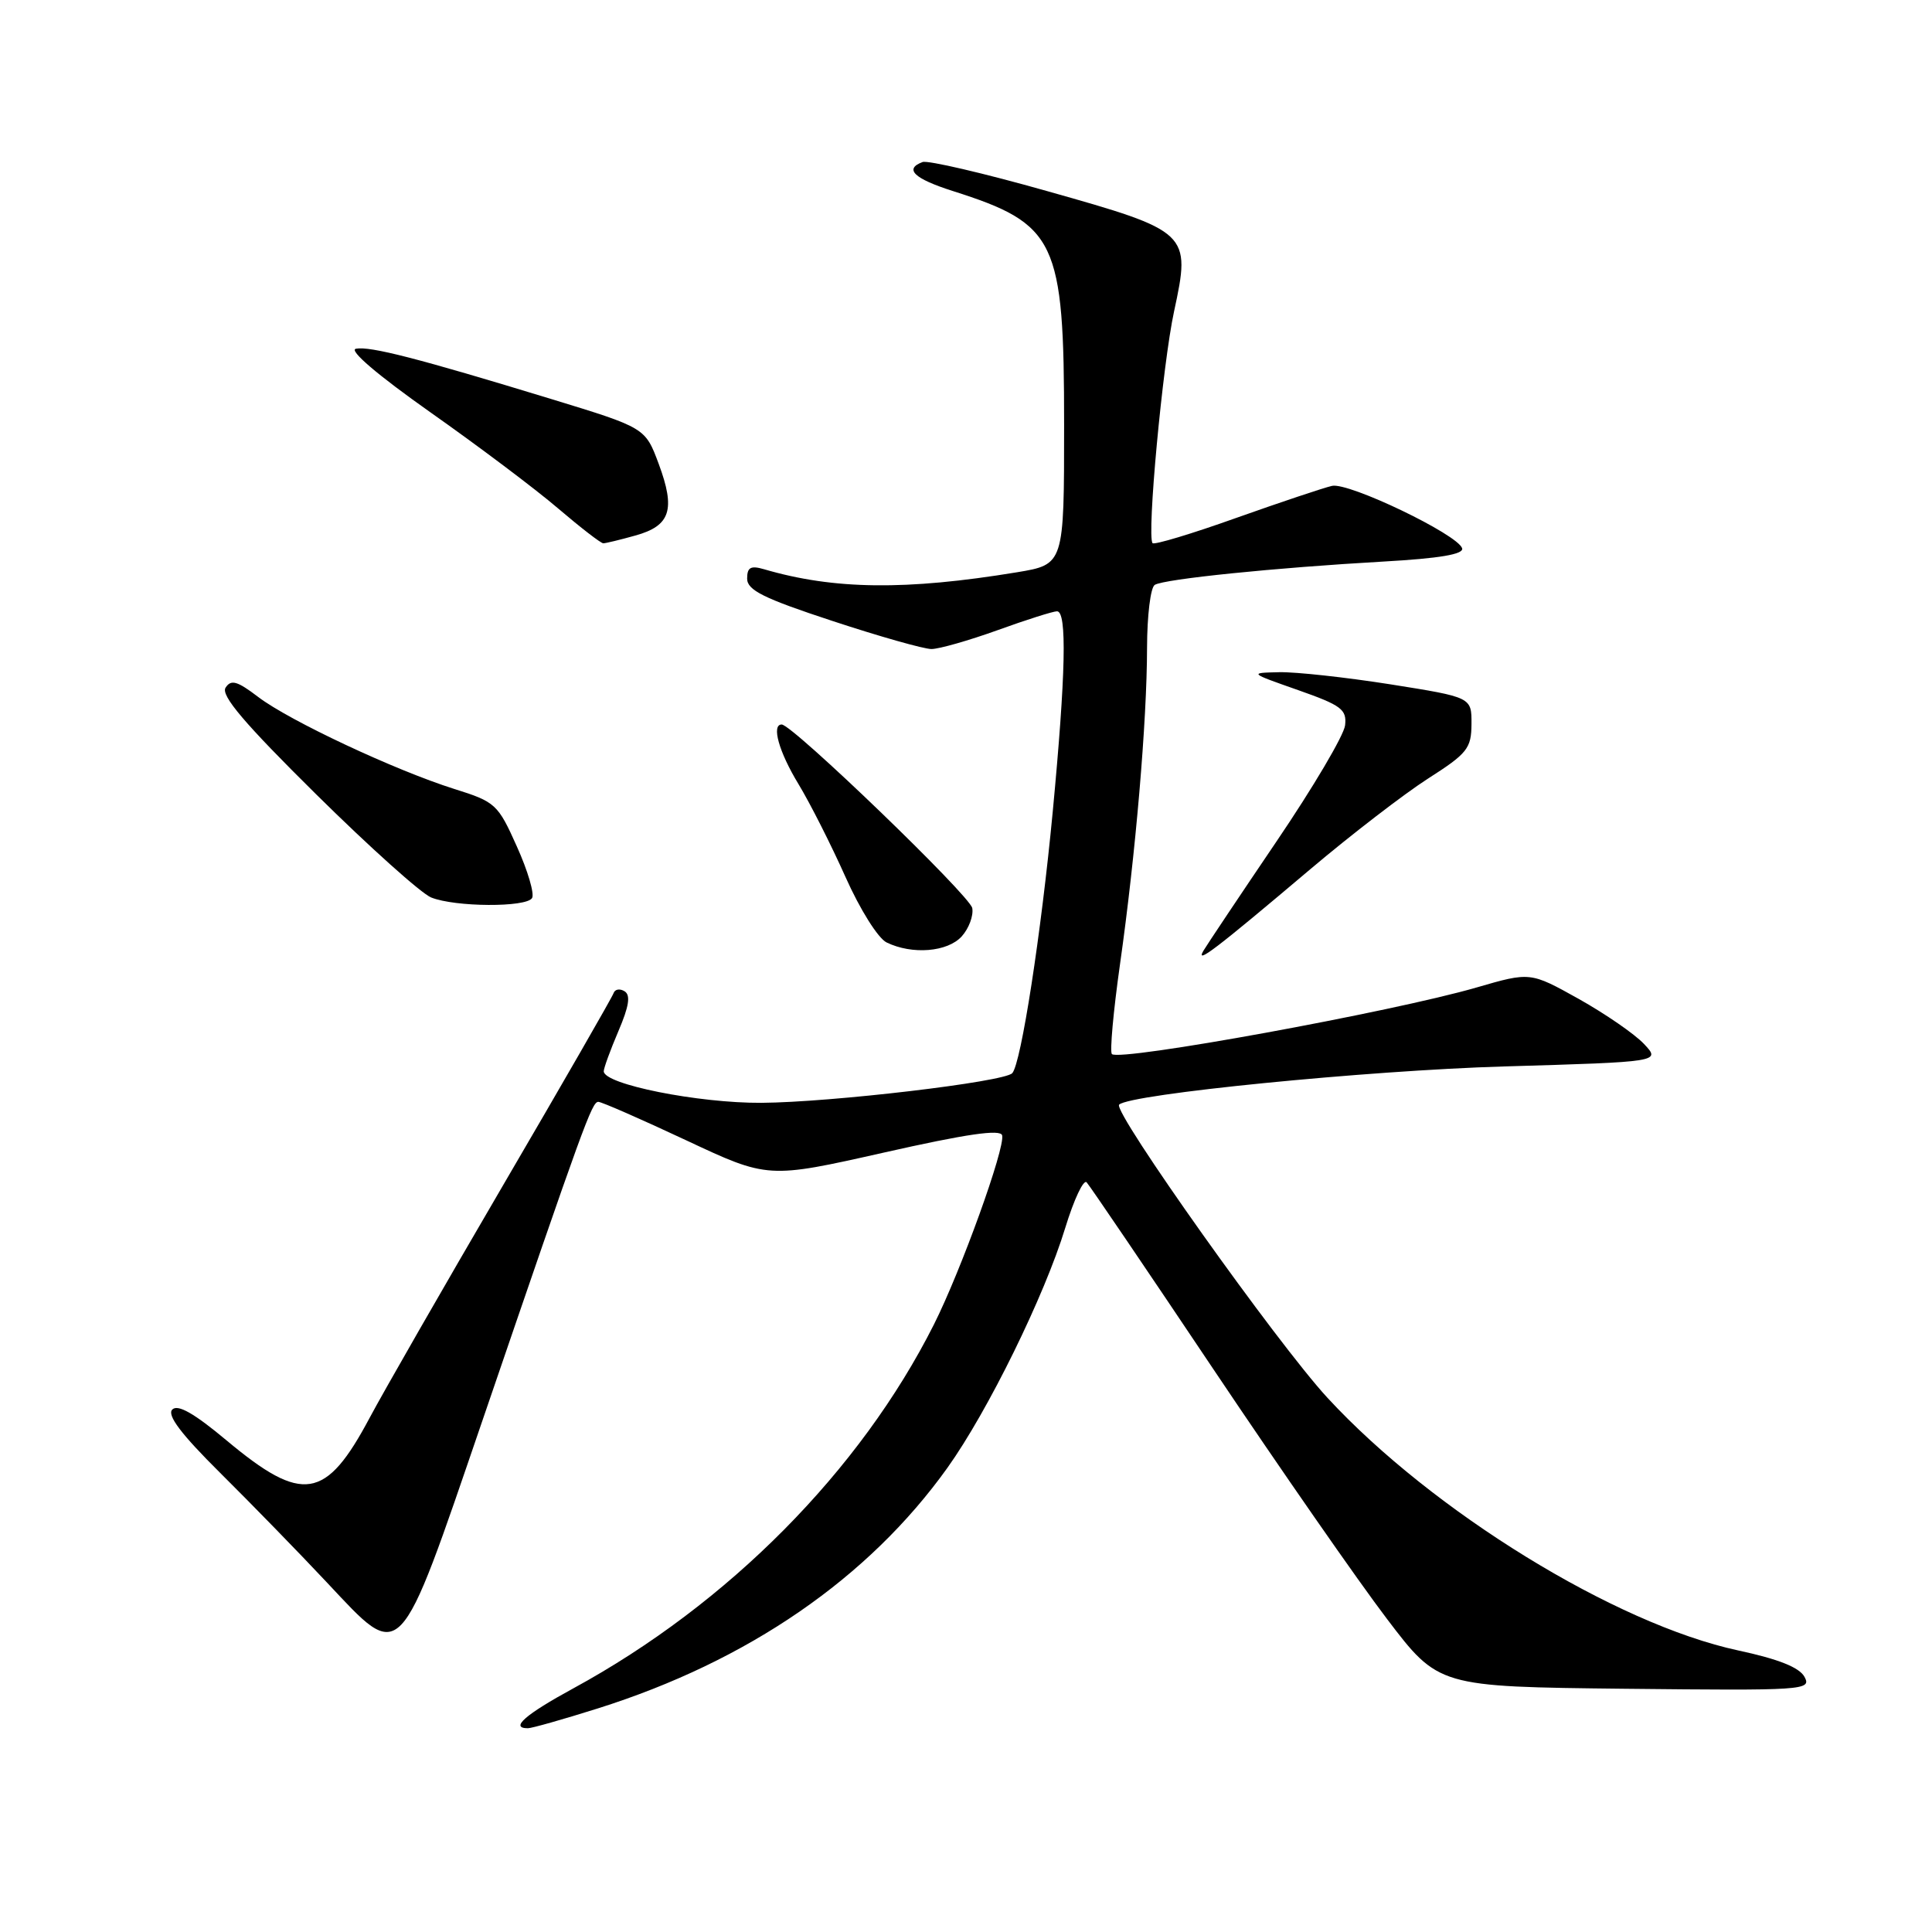 <?xml version="1.0" encoding="UTF-8" standalone="no"?>
<!DOCTYPE svg PUBLIC "-//W3C//DTD SVG 1.1//EN" "http://www.w3.org/Graphics/SVG/1.1/DTD/svg11.dtd" >
<svg xmlns="http://www.w3.org/2000/svg" xmlns:xlink="http://www.w3.org/1999/xlink" version="1.1" viewBox="0 0 256 256">
 <g >
 <path fill="currentColor"
d=" M 79.20 226.38 C 99.12 220.10 115.09 209.11 125.54 194.49 C 130.90 186.99 138.42 171.67 141.16 162.67 C 142.31 158.92 143.58 156.22 143.99 156.67 C 144.41 157.13 151.99 168.30 160.83 181.50 C 169.68 194.70 180.00 209.55 183.77 214.50 C 190.61 223.50 190.61 223.50 215.35 223.77 C 239.07 224.02 240.05 223.96 239.11 222.20 C 238.43 220.94 235.67 219.84 230.31 218.69 C 214.07 215.20 189.82 200.29 175.91 185.23 C 169.26 178.04 147.40 147.27 148.29 146.37 C 149.70 144.97 181.19 141.84 199.28 141.31 C 220.07 140.70 220.07 140.70 217.84 138.33 C 216.61 137.02 212.72 134.34 209.19 132.36 C 202.77 128.78 202.77 128.78 195.64 130.85 C 184.46 134.09 148.35 140.68 147.33 139.67 C 147.04 139.37 147.52 134.04 148.40 127.81 C 150.47 113.25 151.98 95.56 151.99 85.81 C 152.00 81.58 152.45 77.84 153.01 77.50 C 154.26 76.72 169.00 75.22 183.30 74.41 C 190.76 73.99 193.99 73.44 193.74 72.65 C 193.15 70.81 178.71 63.88 176.50 64.38 C 175.40 64.63 169.69 66.54 163.80 68.63 C 157.92 70.73 152.93 72.23 152.72 71.97 C 151.94 71.03 154.05 48.29 155.57 41.26 C 157.82 30.83 157.63 30.65 138.78 25.33 C 130.38 22.95 122.94 21.22 122.25 21.47 C 119.77 22.39 121.10 23.67 126.25 25.31 C 139.98 29.68 141.00 31.82 141.00 56.30 C 141.00 74.79 141.00 74.79 134.75 75.83 C 120.04 78.25 110.51 78.14 101.25 75.43 C 99.47 74.91 99.00 75.17 99.00 76.67 C 99.00 78.20 101.17 79.28 110.30 82.28 C 116.51 84.33 122.42 86.00 123.42 86.00 C 124.43 86.00 128.38 84.87 132.19 83.50 C 136.00 82.12 139.54 81.00 140.06 81.00 C 141.40 81.00 141.22 89.31 139.49 107.59 C 137.96 123.71 135.30 140.92 134.13 142.20 C 133.08 143.36 110.14 146.07 100.89 146.13 C 92.53 146.18 80.00 143.68 80.00 141.95 C 80.00 141.52 80.88 139.12 81.95 136.61 C 83.35 133.34 83.58 131.86 82.76 131.35 C 82.13 130.96 81.48 131.07 81.30 131.60 C 81.13 132.12 74.55 143.56 66.68 157.02 C 58.81 170.49 50.85 184.36 48.99 187.85 C 43.17 198.79 40.10 199.28 30.03 190.87 C 25.73 187.27 23.56 186.04 22.83 186.77 C 22.09 187.51 24.01 190.04 29.17 195.16 C 33.24 199.20 39.62 205.74 43.34 209.71 C 53.34 220.36 52.70 221.03 63.89 188.33 C 77.43 148.75 78.43 146.01 79.28 146.00 C 79.71 146.00 84.94 148.29 90.91 151.09 C 101.76 156.18 101.76 156.18 117.13 152.72 C 128.07 150.25 132.58 149.60 132.79 150.44 C 133.20 152.13 127.33 168.38 123.75 175.50 C 113.99 194.88 96.51 212.53 75.98 223.71 C 69.59 227.19 67.52 229.00 69.95 229.00 C 70.47 229.00 74.63 227.82 79.20 226.38 Z  M 173.64 115.16 C 179.06 110.58 186.08 105.18 189.23 103.16 C 194.43 99.84 194.96 99.17 194.98 95.94 C 195.00 92.39 195.00 92.39 184.25 90.68 C 178.34 89.75 171.70 89.02 169.50 89.07 C 165.50 89.16 165.51 89.16 172.00 91.44 C 177.74 93.46 178.47 94.00 178.23 96.11 C 178.08 97.43 173.99 104.35 169.14 111.50 C 164.30 118.65 159.94 125.17 159.46 125.98 C 158.36 127.86 161.01 125.84 173.64 115.16 Z  M 127.43 124.08 C 128.38 123.03 129.01 121.34 128.83 120.33 C 128.53 118.68 105.00 96.00 103.58 96.00 C 102.19 96.00 103.21 99.63 105.80 103.89 C 107.34 106.43 110.14 111.97 112.03 116.20 C 113.95 120.51 116.35 124.33 117.48 124.88 C 120.87 126.53 125.55 126.15 127.43 124.08 Z  M 70.50 119.00 C 70.84 118.45 69.94 115.38 68.49 112.17 C 65.98 106.55 65.65 106.25 60.19 104.54 C 52.34 102.06 38.34 95.50 34.21 92.35 C 31.43 90.23 30.61 90.00 29.89 91.12 C 29.23 92.14 32.38 95.85 41.88 105.24 C 48.96 112.24 55.83 118.40 57.13 118.92 C 60.31 120.20 69.73 120.25 70.50 119.00 Z  M 84.19 70.96 C 88.84 69.67 89.54 67.54 87.28 61.46 C 85.50 56.68 85.50 56.68 73.00 52.86 C 55.35 47.47 49.04 45.85 47.16 46.21 C 46.17 46.40 50.01 49.68 57.01 54.62 C 63.33 59.07 70.95 64.80 73.94 67.36 C 76.93 69.91 79.63 72.00 79.94 71.99 C 80.25 71.99 82.16 71.53 84.19 70.96 Z "/>
</g>
</svg>